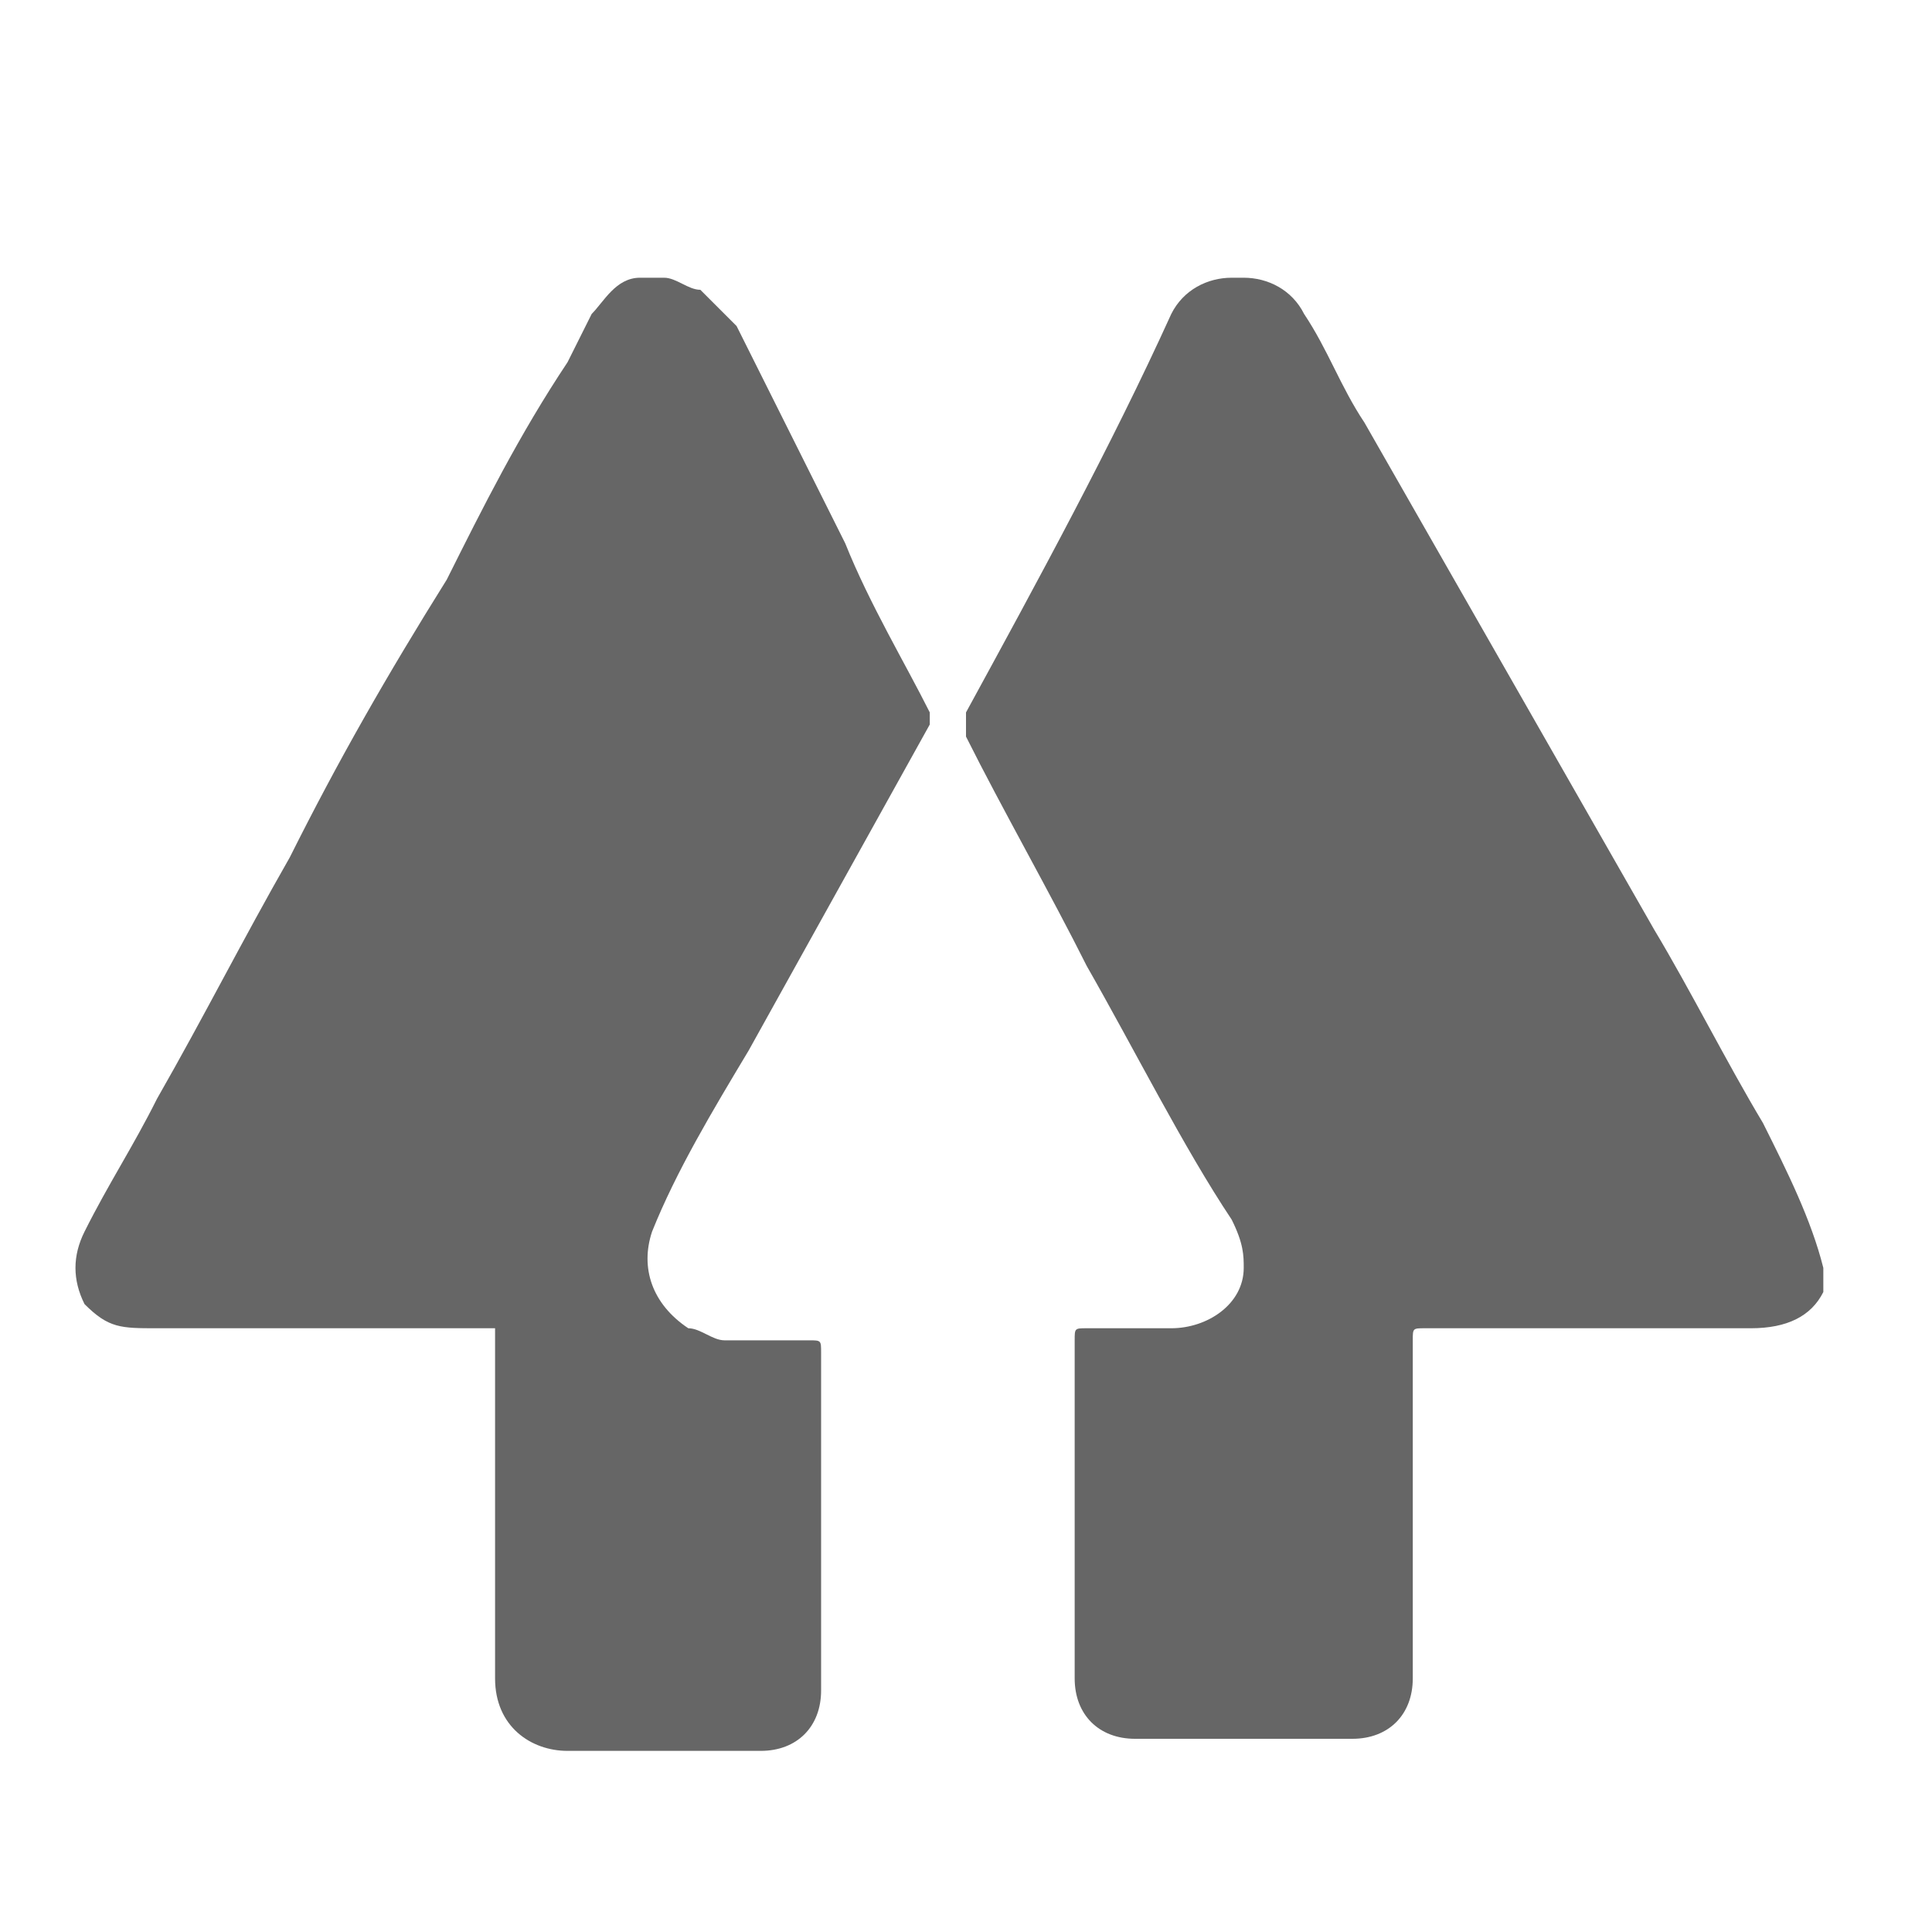 <?xml version="1.0" encoding="utf-8"?>
<!-- Generator: Adobe Illustrator 18.0.0, SVG Export Plug-In . SVG Version: 6.00 Build 0)  -->
<!DOCTYPE svg PUBLIC "-//W3C//DTD SVG 1.1//EN" "http://www.w3.org/Graphics/SVG/1.1/DTD/svg11.dtd">
<svg version="1.1" id="Layer_1" xmlns="http://www.w3.org/2000/svg" xmlns:xlink="http://www.w3.org/1999/xlink" x="0px" y="0px"
	 viewBox="0 0 16 16" enable-background="new 0 0 16 16" xml:space="preserve">
<g>
	<defs>
		<rect id="SVGID_1_" x="0.6" y="2.3" width="14.5" height="12.2"/>
	</defs>
	<clipPath id="SVGID_2_">
		<use xlink:href="#SVGID_1_"  overflow="visible"/>
	</clipPath>
	<g clip-path="url(#SVGID_2_)">
		<path fill="#666666" d="M15.1,10.5c0,0.1,0,0.1,0,0.2C15,10.9,14.8,11,14.5,11c-0.9,0-1.8,0-2.7,0c-0.1,0-0.1,0-0.1,0.1
			c0,0.9,0,1.8,0,2.8c0,0.3-0.2,0.5-0.5,0.5c-0.6,0-1.2,0-1.8,0c-0.3,0-0.5-0.2-0.5-0.5c0-0.9,0-1.9,0-2.8c0-0.1,0-0.1,0.1-0.1
			c0.2,0,0.5,0,0.7,0c0.3,0,0.6-0.2,0.6-0.5c0-0.1,0-0.2-0.1-0.4C9.8,9.5,9.4,8.7,9,8C8.7,7.4,8.3,6.7,8,6.1c0-0.1,0-0.1,0-0.2
			c0.6-1.1,1.2-2.2,1.7-3.3c0.1-0.2,0.3-0.3,0.5-0.3c0,0,0,0,0,0c0,0,0.1,0,0.1,0c0,0,0,0,0,0c0.2,0,0.4,0.1,0.5,0.3
			c0.2,0.3,0.3,0.6,0.5,0.9c0.4,0.7,0.8,1.4,1.2,2.1c0.4,0.7,0.8,1.4,1.2,2.1c0.3,0.5,0.6,1.1,0.9,1.6C14.8,9.7,15,10.1,15.1,10.5
			C15.1,10.5,15.1,10.5,15.1,10.5z"/>
		<path fill="#666666" d="M5.5,2.3c0.1,0,0.2,0.1,0.3,0.1C5.9,2.5,6,2.6,6.1,2.7C6.4,3.3,6.7,3.9,7,4.5C7.2,5,7.5,5.5,7.7,5.9
			c0,0,0,0.1,0,0.1c-0.5,0.9-1,1.8-1.5,2.7c-0.3,0.5-0.6,1-0.8,1.5c-0.1,0.3,0,0.6,0.3,0.8C5.8,11,5.9,11.1,6,11.1
			c0.2,0,0.4,0,0.7,0c0.1,0,0.1,0,0.1,0.1c0,0.9,0,1.9,0,2.8c0,0.3-0.2,0.5-0.5,0.5c-0.5,0-1.1,0-1.6,0c-0.3,0-0.6-0.2-0.6-0.6
			c0-0.9,0-1.8,0-2.8c0,0,0-0.1,0-0.1c0,0-0.1,0-0.1,0c-0.9,0-1.8,0-2.7,0C1,11,0.9,11,0.7,10.8c-0.1-0.2-0.1-0.4,0-0.6
			c0.2-0.4,0.4-0.7,0.6-1.1c0.4-0.7,0.7-1.3,1.1-2c0.4-0.8,0.8-1.5,1.3-2.3c0.3-0.6,0.6-1.2,1-1.8C4.7,3,4.8,2.8,4.9,2.6
			C5,2.5,5.1,2.3,5.3,2.3C5.4,2.3,5.4,2.3,5.5,2.3C5.4,2.3,5.5,2.3,5.5,2.3z"/>
	</g>
</g>
</svg>

